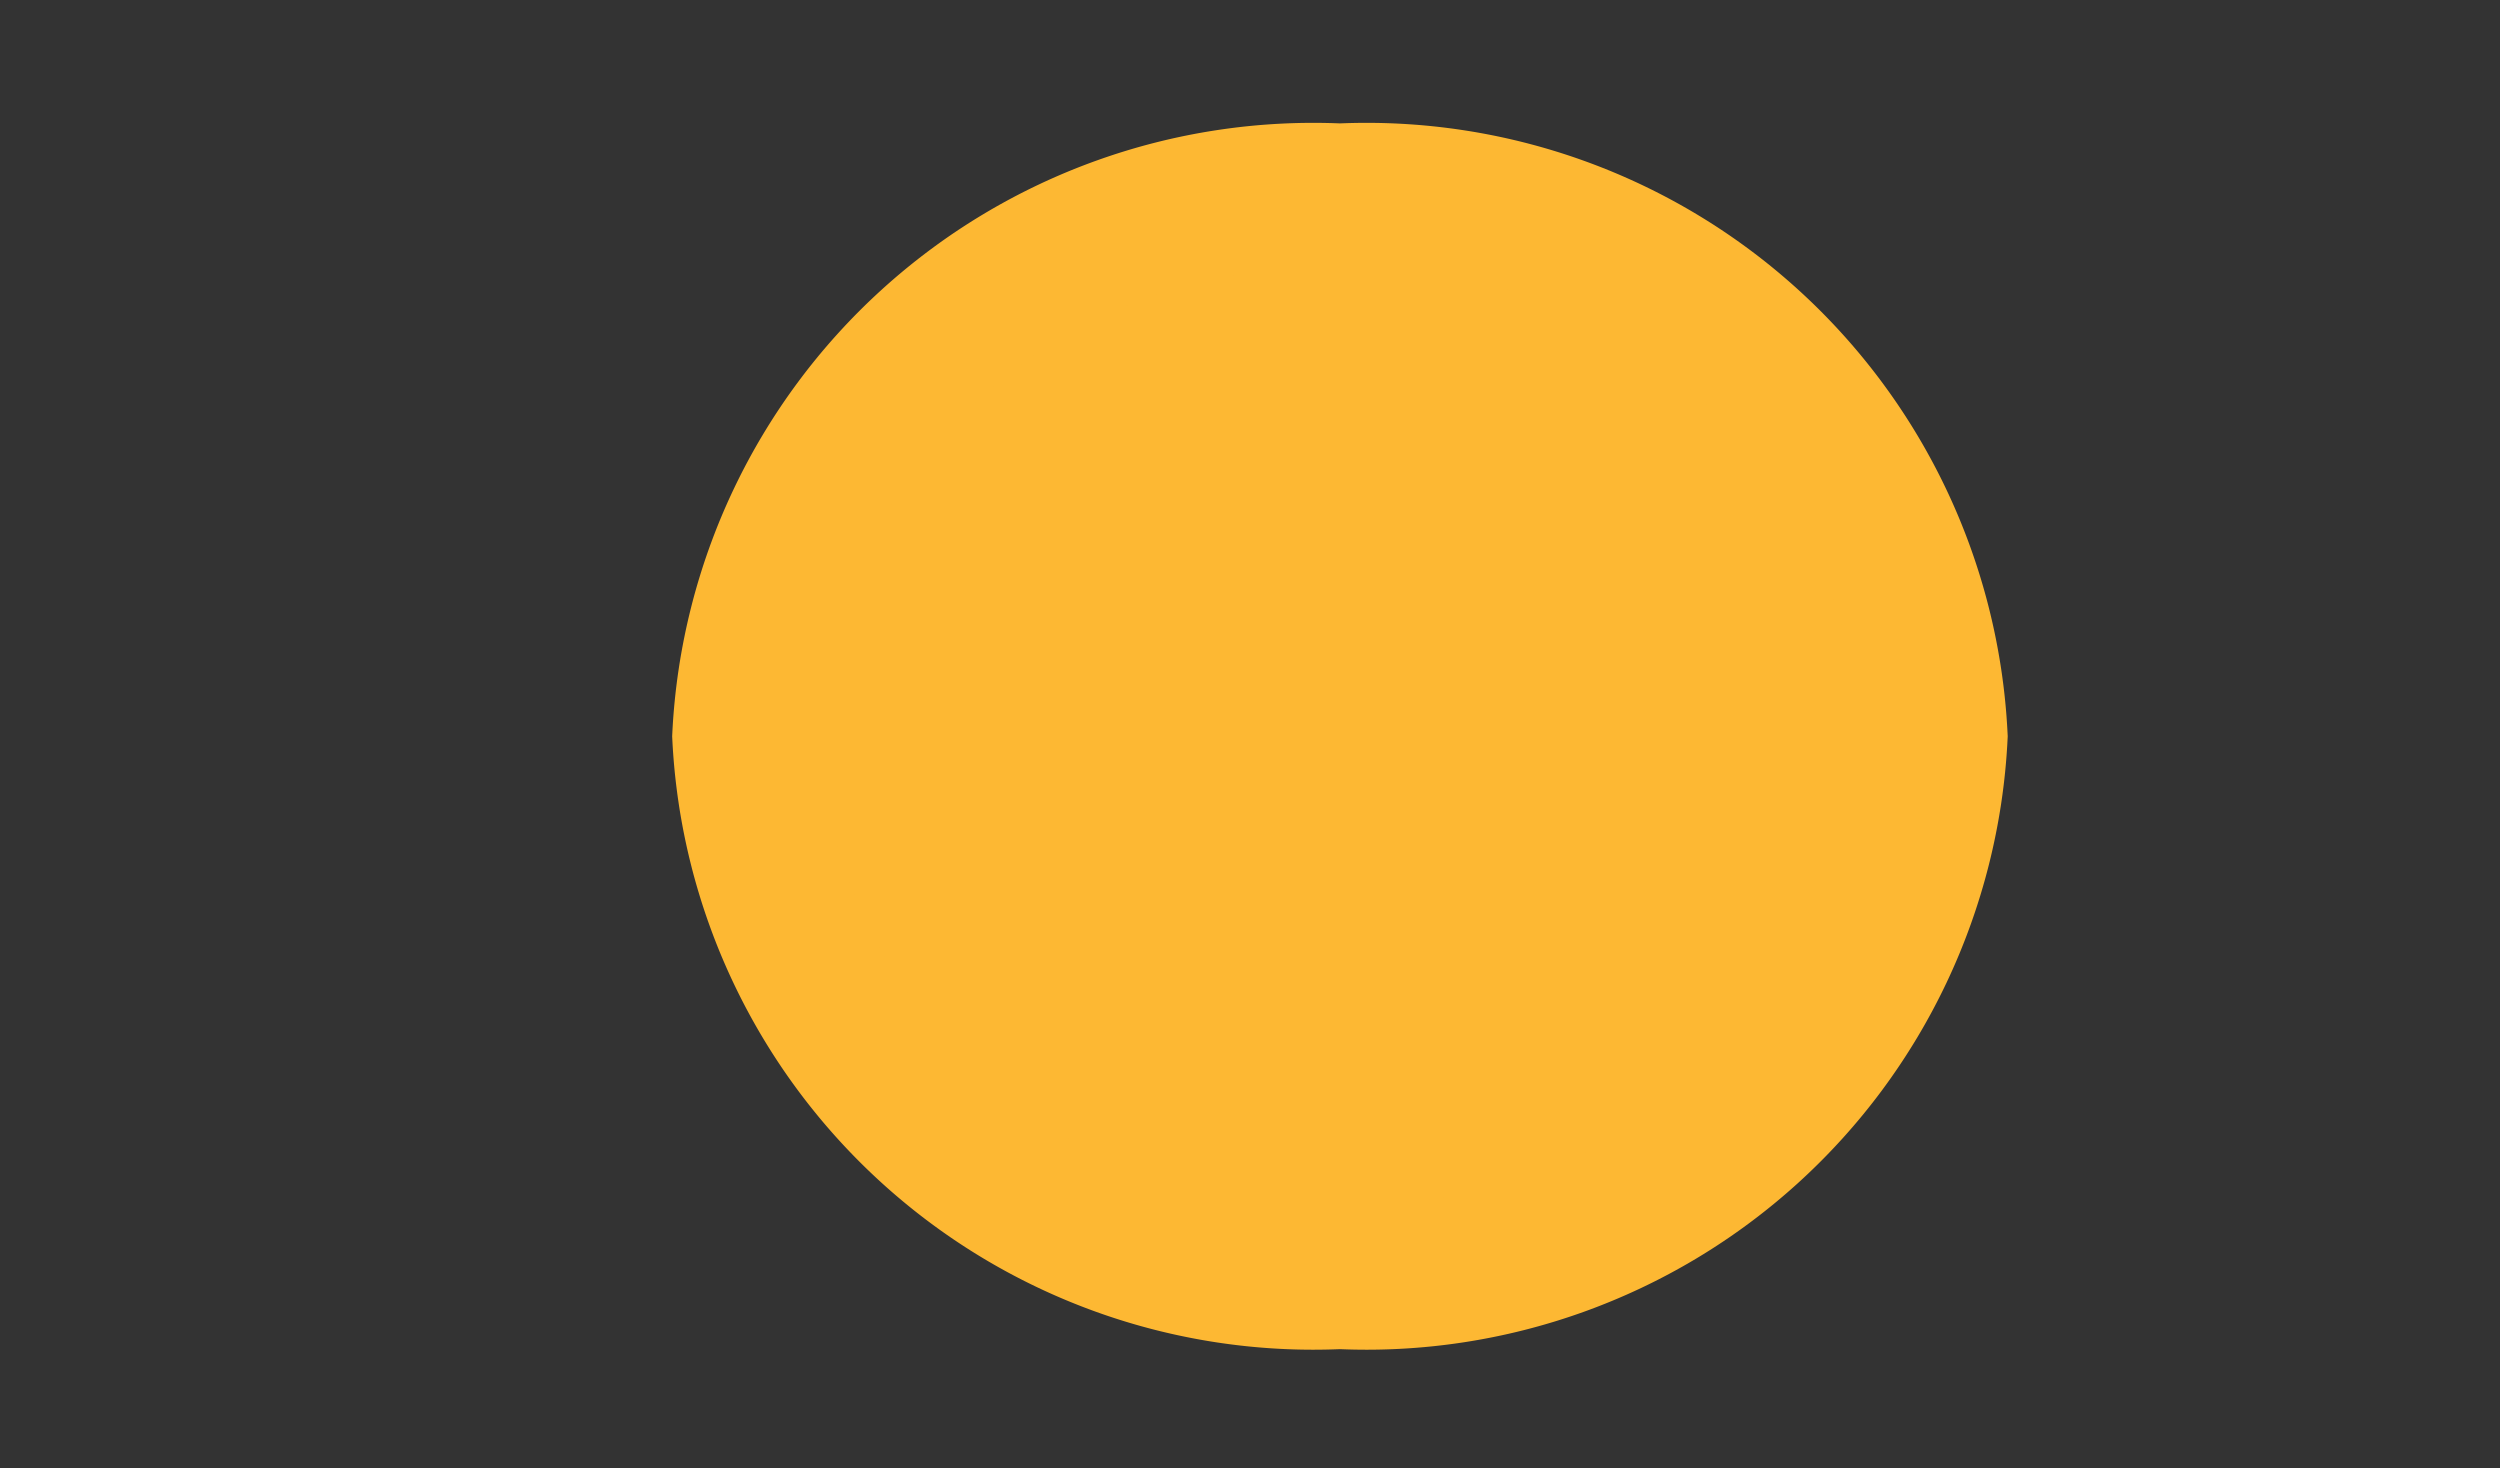 <svg xmlns="http://www.w3.org/2000/svg" xmlns:xlink="http://www.w3.org/1999/xlink" viewBox="0 0 16.4 9.63"><rect x="0" y="0" width="16.4" height="9.63" fill="#333333" stroke="none"/><defs><style>.cls-1,.cls-2,.cls-3,.cls-4,.cls-6{fill:none;}.cls-1,.cls-2{clip-rule:evenodd;}.cls-2{clip-path:url(#clip-path);}.cls-4,.cls-5{fill-rule:evenodd;}.cls-10,.cls-5{fill:#fdb833;}.cls-6{stroke:#fdb833;stroke-miterlimit:8;stroke-width:0.96px;}.cls-7{clip-path:url(#clip-path-3);}.cls-8{clip-path:url(#clip-path-4);}.cls-9{clip-path:url(#clip-path-5);}.cls-11{clip-path:url(#clip-path-7);}.cls-12{clip-path:url(#clip-path-8);}.cls-13{fill:#fff;}</style><clipPath id="clip-path"><polygon class="cls-1" points="0 16.44 16.44 16.44 16.44 0 0 0 0 16.44 0 16.44"/></clipPath><clipPath id="clip-path-3" transform="translate(-0.03 -3.39)"><polygon class="cls-1" points="0 16.44 16.44 16.44 16.44 0 0 0 0 16.44 0 16.44"/></clipPath><clipPath id="clip-path-4" transform="translate(-0.03 -3.39)"><polygon class="cls-2" points="0.24 0.12 16.32 0.12 16.32 16.2 0.24 16.2 0.24 0.12 0.24 0.12"/></clipPath><clipPath id="clip-path-5" transform="translate(-0.03 -3.39)"><polygon class="cls-3" points="0.24 16.2 16.32 16.2 16.32 0.12 0.24 0.12 0.24 16.2 0.24 16.2"/></clipPath><clipPath id="clip-path-7" transform="translate(-0.03 -3.39)"><polygon class="cls-2" points="0 0 16.44 0 16.44 16.44 0 16.44 0 0 0 0"/></clipPath><clipPath id="clip-path-8" transform="translate(-0.03 -3.39)"><polygon class="cls-3" points="0 16.44 16.44 16.44 16.44 0 0 0 0 16.44 0 16.44"/></clipPath></defs><g id="Layer_2" data-name="Layer 2"><g id="Layer_1-2" data-name="Layer 1"><path class="cls-5" d="M4.92,8.22a3.73,3.73,0,0,1,3.9-3.54,3.73,3.73,0,0,1,3.9,3.54,3.73,3.73,0,0,1-3.9,3.54,3.73,3.73,0,0,1-3.9-3.54Z" transform="translate(-0.03 -3.39)"/><path class="cls-6" d="M4.92,8.22a3.73,3.73,0,0,1,3.9-3.54,3.73,3.73,0,0,1,3.9,3.54,3.73,3.73,0,0,1-3.9,3.54,3.73,3.73,0,0,1-3.9-3.54Z" transform="translate(-0.03 -3.39)"/><g class="cls-7"><g class="cls-8"><g class="cls-9"><path class="cls-10" d="M8.29,3.39A10,10,0,0,0,.4,7.79a.63.63,0,0,0,0,.76A10,10,0,0,0,8.29,13a10,10,0,0,0,7.9-4.41.62.62,0,0,0,0-.75,10,10,0,0,0-7.9-4.41Zm.22,8.15a3.37,3.37,0,1,1,3.15-3.15,3.37,3.37,0,0,1-3.15,3.15ZM8.41,10a1.81,1.81,0,1,1,1.7-1.69A1.81,1.81,0,0,1,8.41,10Z" transform="translate(-0.03 -3.39)"/></g></g><g class="cls-7"><g class="cls-11"><g class="cls-12"><path class="cls-13" d="M16.38,8c-.13-.19-3.24-4.59-8.15-4.59C4,3.45.27,7.83.11,8a.36.36,0,0,0,0,.44C.27,8.64,4,13,8.23,13s8-4.38,8.13-4.57a.36.36,0,0,0,0-.41ZM8.23,12.33c-3.37,0-6.58-3.21-7.4-4.1.82-.88,4-4.1,7.4-4.1,3.95,0,6.74,3.22,7.42,4.09-.78.85-4,4.11-7.42,4.11Z" transform="translate(-0.03 -3.39)"/><path class="cls-13" d="M8.23,5.5A2.74,2.74,0,1,0,11,8.23,2.74,2.74,0,0,0,8.23,5.5Zm0,4.78a2,2,0,1,1,2-2,2.05,2.05,0,0,1-2,2Z" transform="translate(-0.03 -3.39)"/></g></g></g></g></g></g></svg>